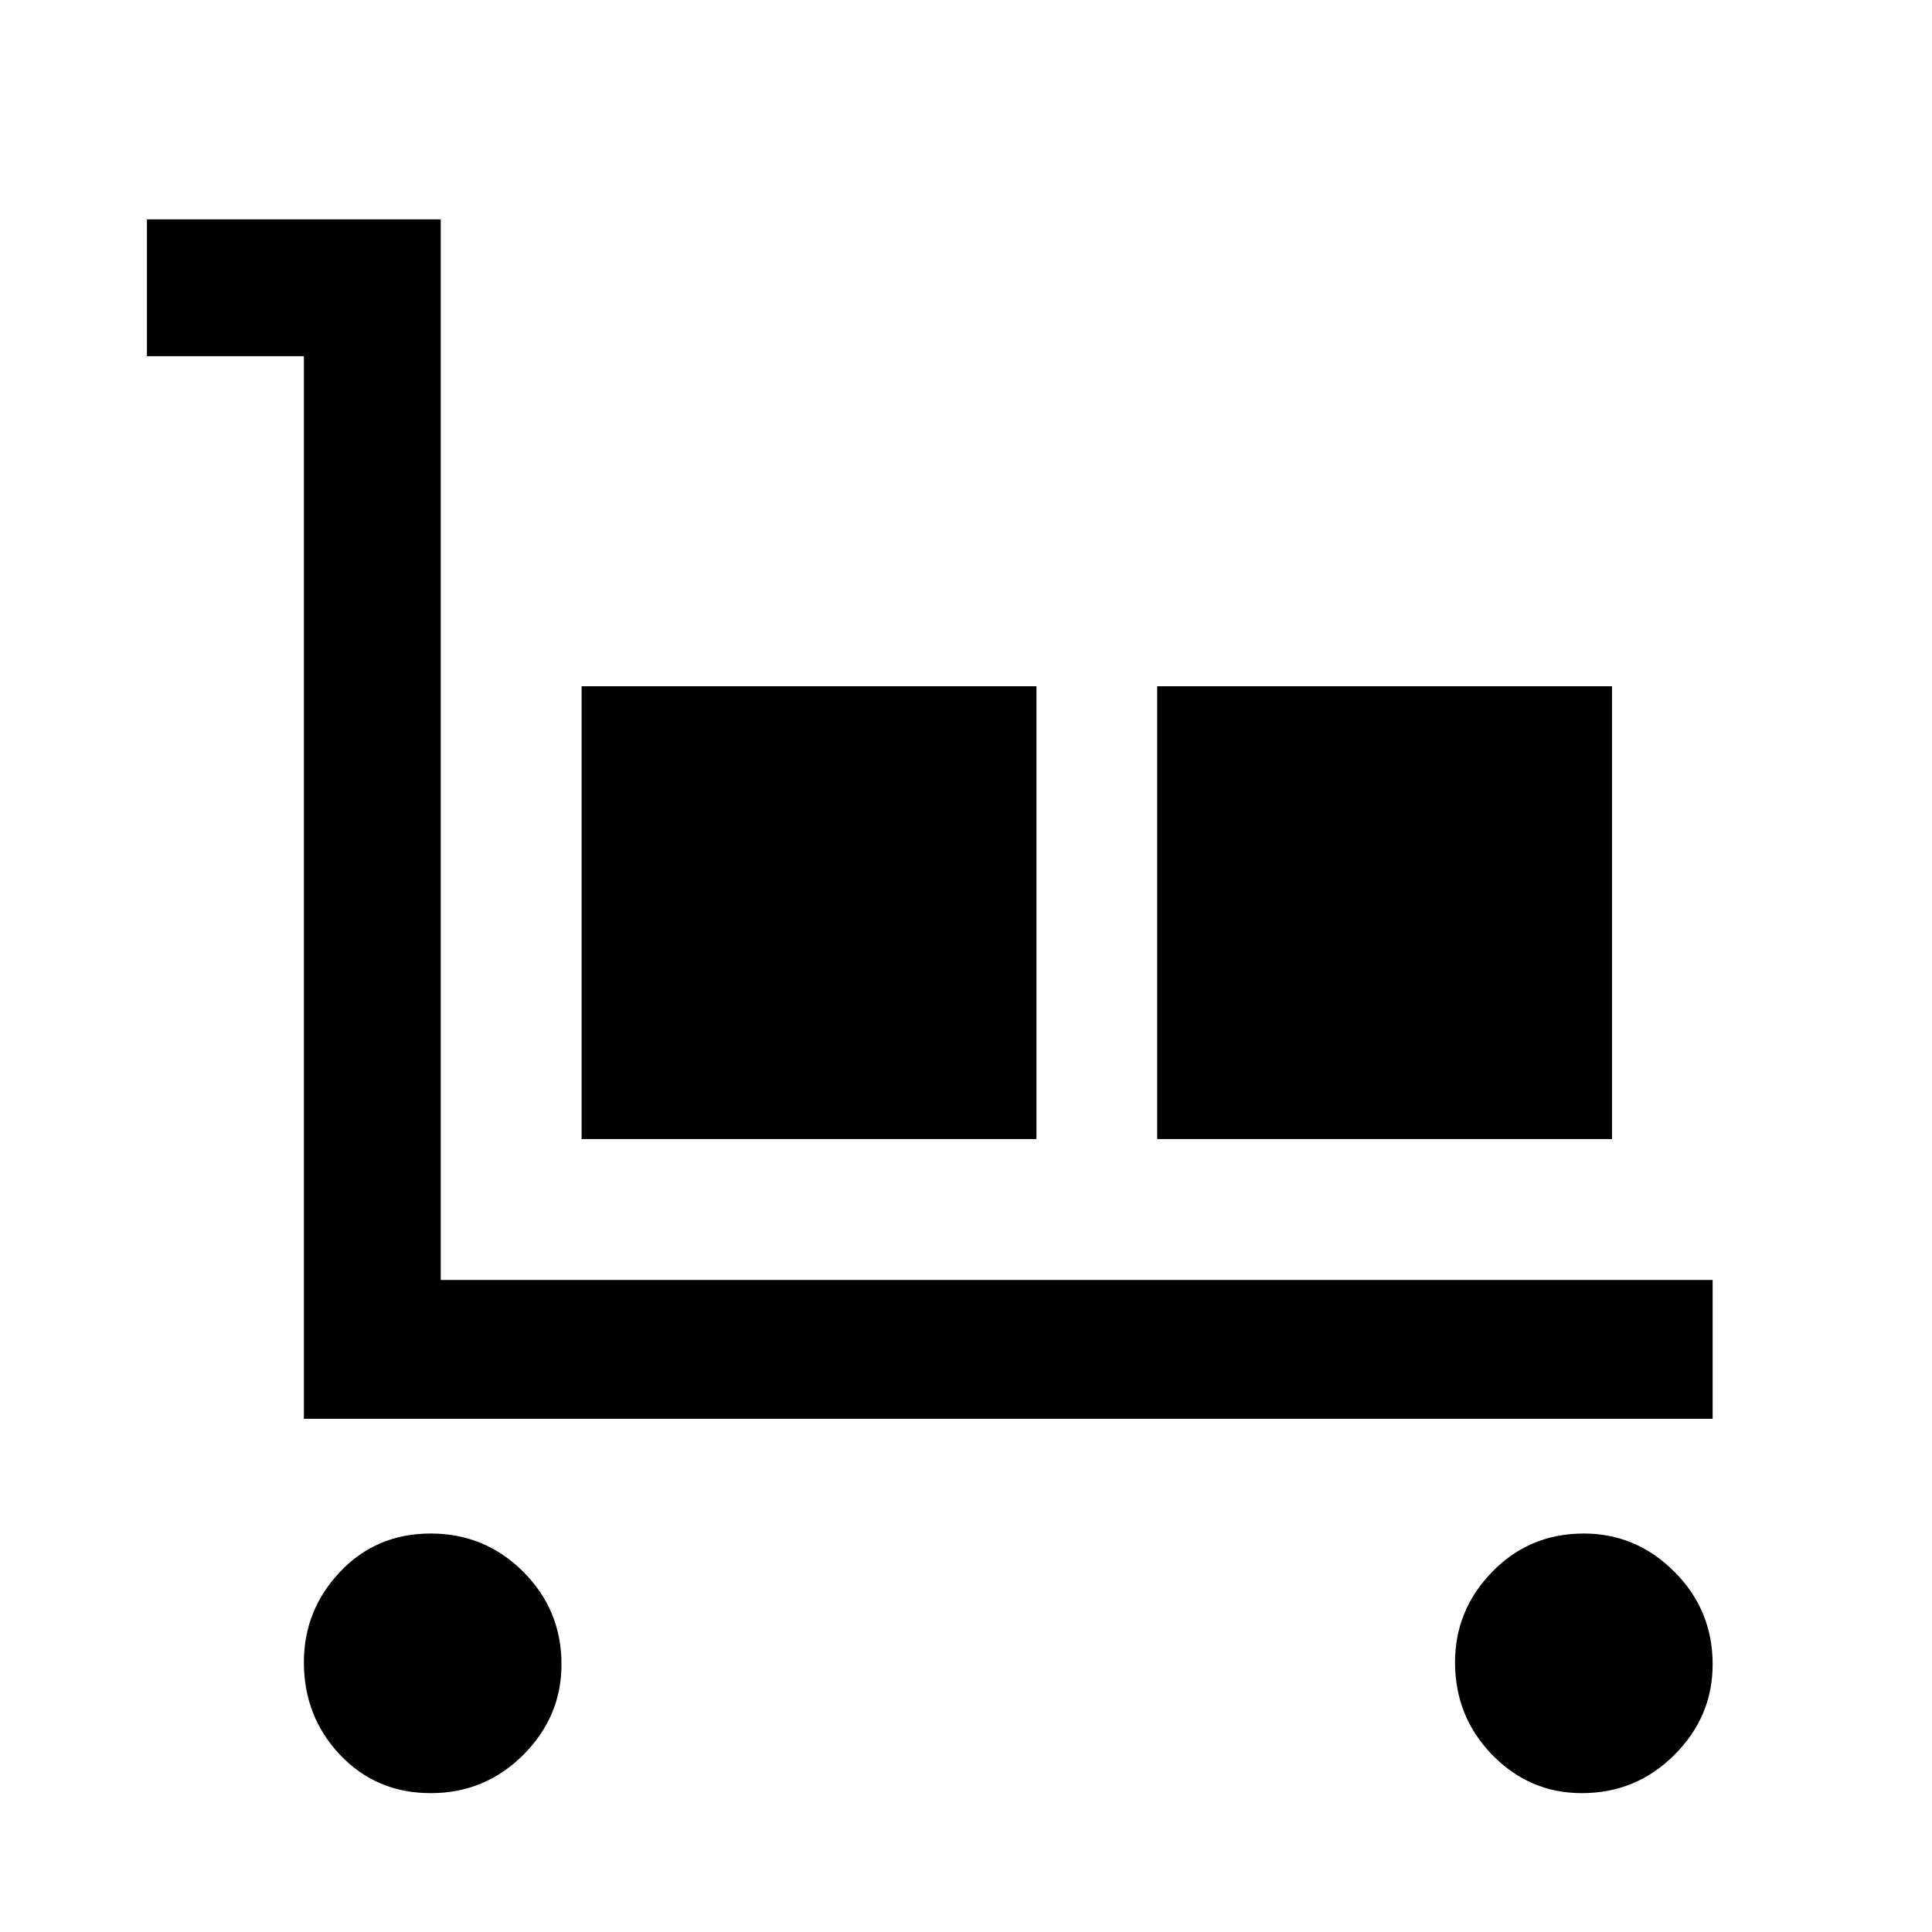 <svg xmlns="http://www.w3.org/2000/svg" height="48" width="48"><path d="M7.55 35.25V8.85h-3.9v-3.4h7.3V31.8h31.6v3.45Zm3.15 9.3q-1.35 0-2.25-.95-.9-.95-.9-2.3 0-1.3.9-2.25t2.25-.95q1.35 0 2.3.95.95.95.95 2.3 0 1.3-.95 2.25t-2.3.95Zm3.75-16.25V17.05h11.3V28.3Zm14.3 0V17.05h11.3V28.3ZM39.3 44.55q-1.3 0-2.225-.95t-.925-2.3q0-1.3.925-2.25t2.275-.95q1.3 0 2.25.95t.95 2.3q0 1.3-.95 2.25t-2.3.95Z"/></svg>
